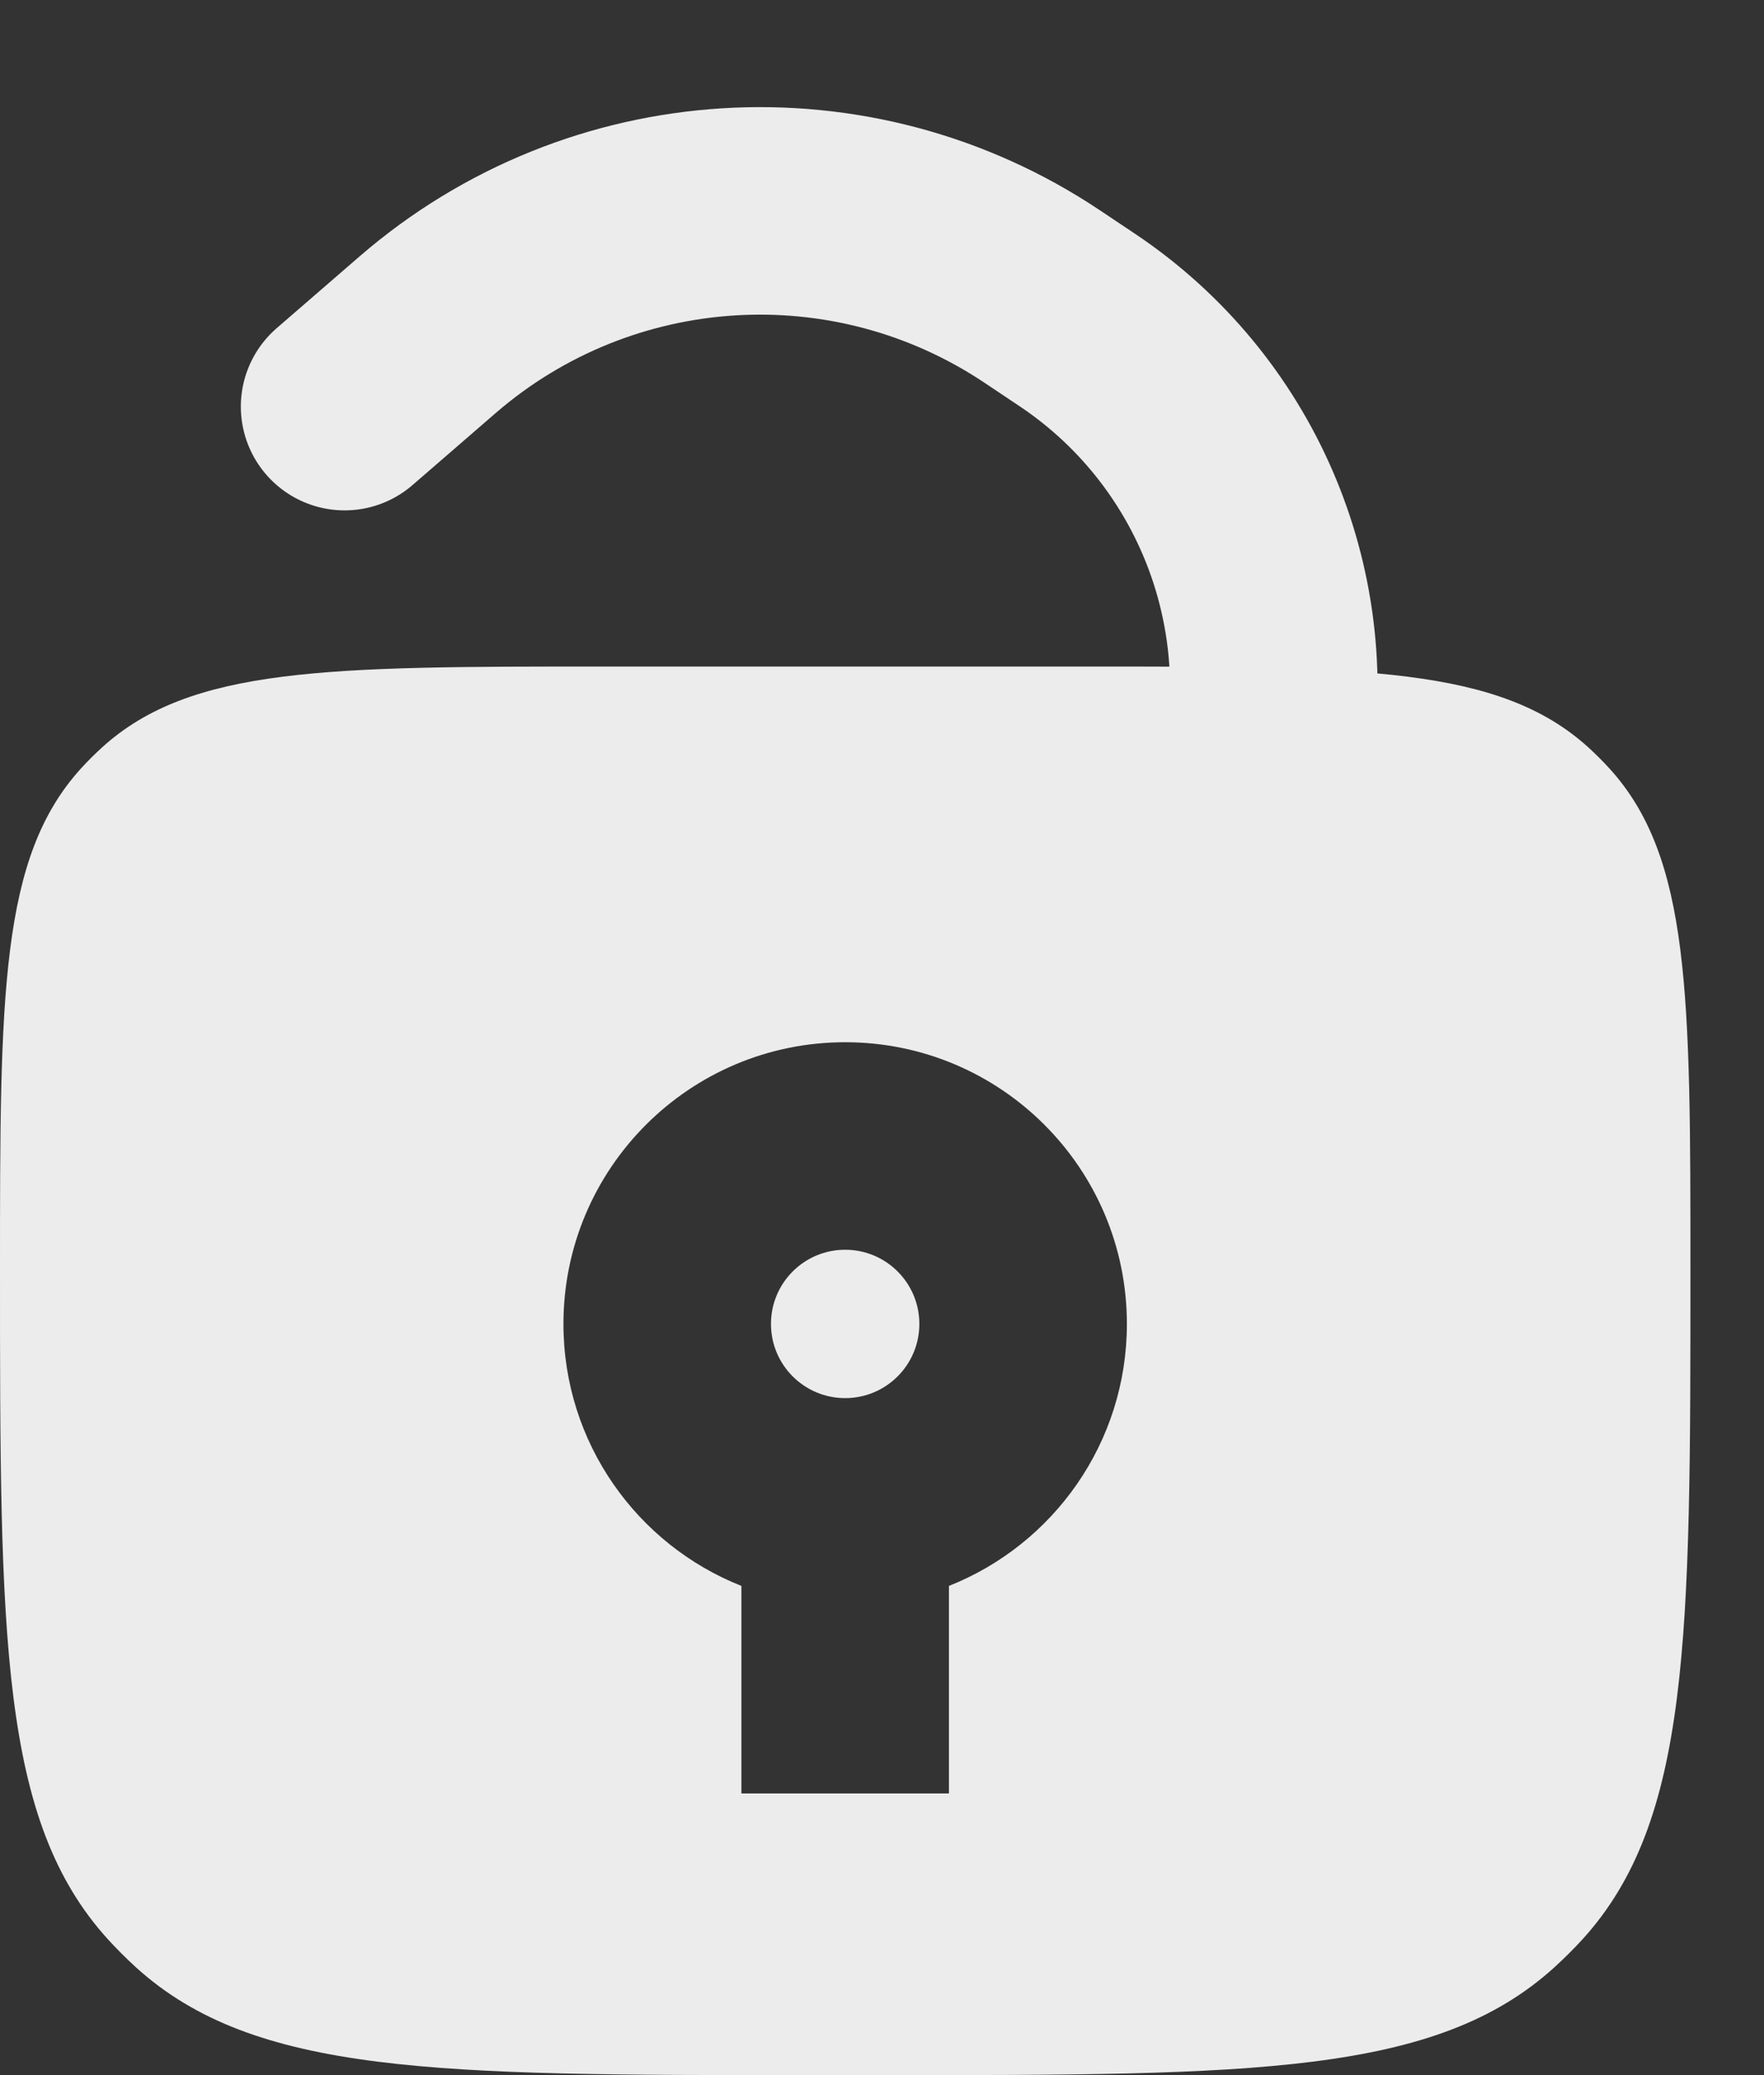 <svg width="17" height="20" viewBox="0 0 17 20" fill="none" xmlns="http://www.w3.org/2000/svg">
<rect x="0" y="0" width="17" height="20" fill="#333333" stroke="none"/>
<path fill-rule="evenodd" clip-rule="evenodd" d="M0.78 7.407C0 8.265 0 9.591 0 12.243C0 15.778 0 17.546 1.04 18.691C1.126 18.785 1.215 18.874 1.309 18.96C2.454 20 4.222 20 7.757 20H8.533C12.069 20 13.837 20 14.981 18.96C15.075 18.874 15.165 18.785 15.251 18.691C16.291 17.546 16.291 15.778 16.291 12.243C16.291 9.591 16.291 8.265 15.511 7.407C15.446 7.336 15.379 7.269 15.309 7.205C14.45 6.424 13.124 6.424 10.473 6.424H5.818C3.166 6.424 1.84 6.424 0.982 7.205C0.912 7.269 0.844 7.336 0.78 7.407ZM8.145 13.475C8.54 13.475 8.86 13.155 8.86 12.76C8.86 12.365 8.54 12.045 8.145 12.045C7.75 12.045 7.43 12.365 7.43 12.76C7.43 13.155 7.75 13.475 8.145 13.475ZM10.86 12.76C10.86 13.906 10.15 14.887 9.145 15.285V17.285H7.145V15.285C6.14 14.887 5.43 13.906 5.43 12.76C5.43 11.261 6.646 10.045 8.145 10.045C9.645 10.045 10.86 11.261 10.86 12.76Z" fill="#ECECEC"/>
<path d="M12.218 7.329V7.329C12.493 5.677 11.775 4.016 10.382 3.084L10.044 2.858C8.212 1.633 5.787 1.784 4.12 3.227L3.321 3.919" stroke="#ECECEC" stroke-width="2" stroke-linecap="round"/>
</svg>
